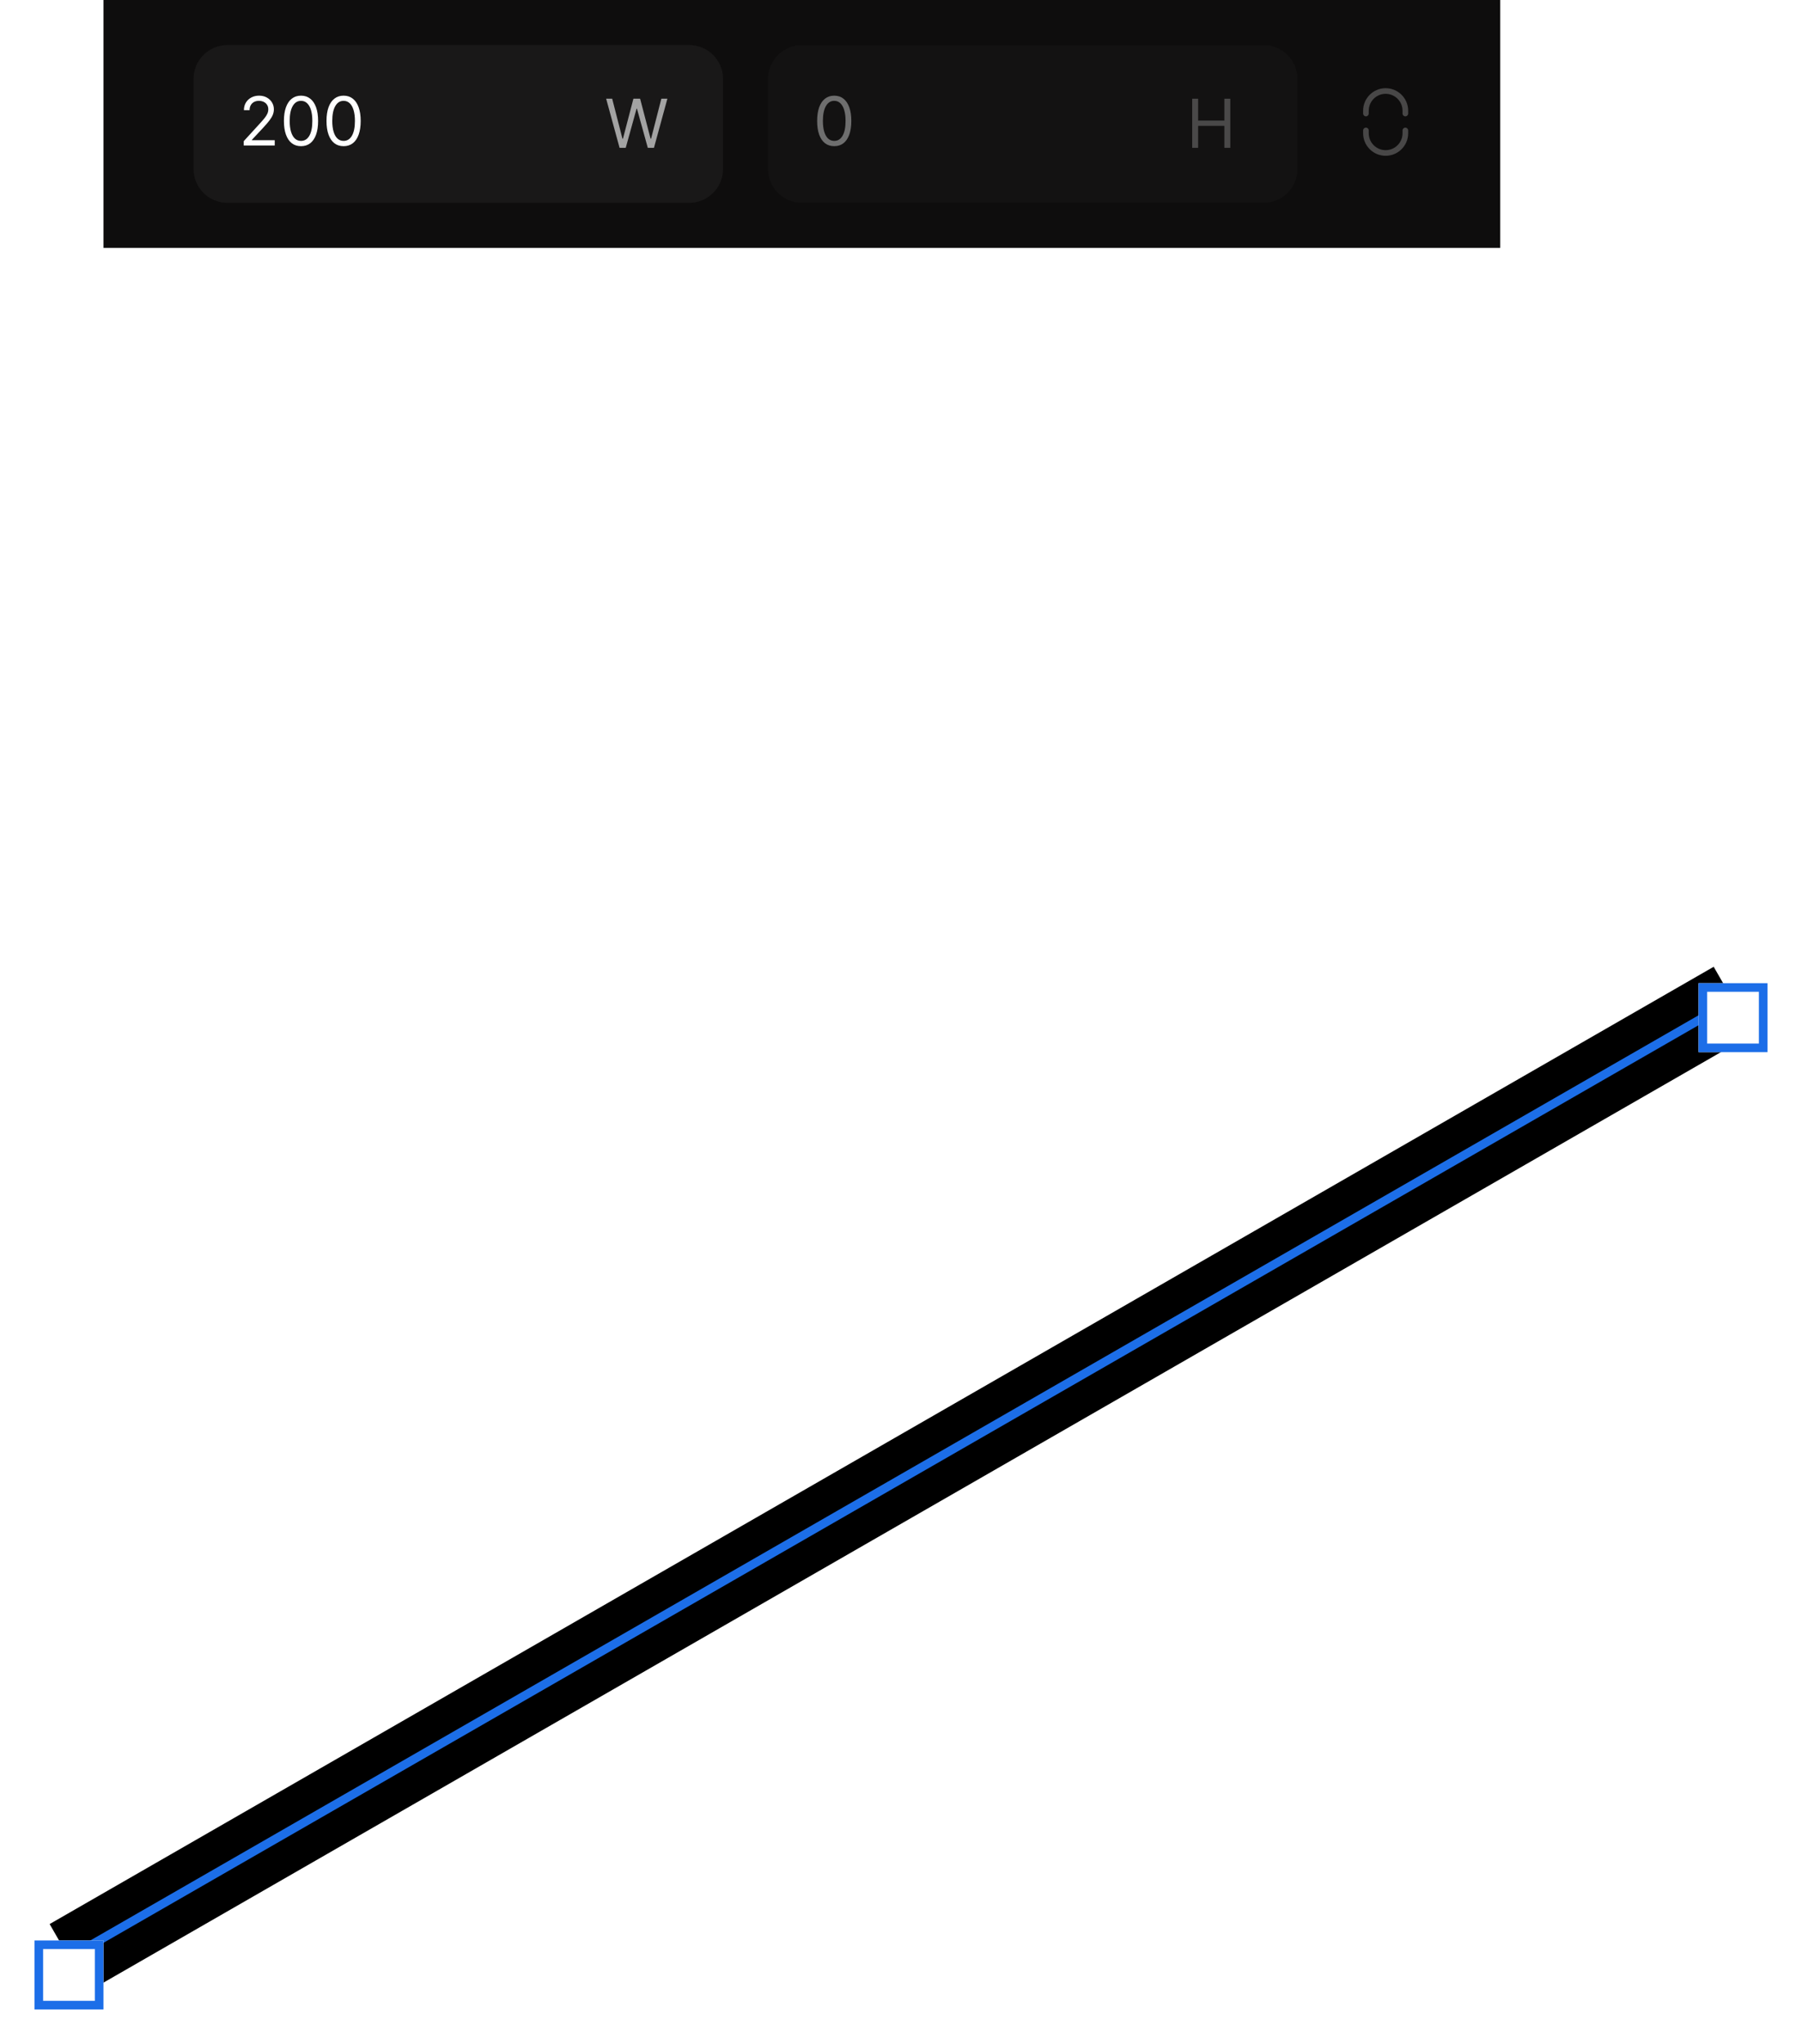 <svg width="209" height="237" viewBox="0 0 209 237" fill="none" xmlns="http://www.w3.org/2000/svg">
<path d="M201 116L133.936 154.57L98.101 175.18L62.265 195.79L8 227" stroke="black" stroke-width="9"/>
<path d="M201 116L133.936 154.57L98.101 175.18L62.265 195.79L8 227" stroke="#1C6EE8"/>
<g filter="url(#filter0_d_1_185816)">
<rect x="4" y="231" width="8" height="8" transform="rotate(-90 4 231)" fill="white"/>
<rect x="4.5" y="230.5" width="7" height="7" transform="rotate(-90 4.5 230.5)" stroke="#1C6EE8"/>
</g>
<g filter="url(#filter1_d_1_185816)">
<rect x="197" y="120" width="8" height="8" transform="rotate(-90 197 120)" fill="white"/>
<rect x="197.5" y="119.5" width="7" height="7" transform="rotate(-90 197.5 119.5)" stroke="#1C6EE8"/>
</g>
<rect width="162" height="28.742" transform="translate(12)" fill="#0E0D0D"/>
<path d="M22.452 9.145C22.452 6.981 24.206 5.226 26.371 5.226H79.936C82.1 5.226 83.855 6.981 83.855 9.145V19.597C83.855 21.761 82.1 23.516 79.936 23.516H26.371C24.206 23.516 22.452 21.761 22.452 19.597V9.145Z" fill="white" fill-opacity="0.05"/>
<path d="M28.268 16.871V16.37L30.149 14.31C30.37 14.069 30.552 13.859 30.695 13.681C30.838 13.501 30.944 13.332 31.012 13.174C31.083 13.015 31.118 12.848 31.118 12.673C31.118 12.473 31.07 12.299 30.973 12.153C30.879 12.006 30.749 11.893 30.584 11.813C30.418 11.733 30.233 11.693 30.027 11.693C29.808 11.693 29.617 11.739 29.453 11.83C29.292 11.919 29.167 12.044 29.078 12.206C28.99 12.367 28.947 12.556 28.947 12.774H28.29C28.29 12.439 28.367 12.146 28.521 11.894C28.675 11.642 28.885 11.445 29.15 11.304C29.417 11.163 29.717 11.092 30.049 11.092C30.383 11.092 30.679 11.163 30.937 11.304C31.195 11.445 31.397 11.635 31.544 11.874C31.691 12.114 31.764 12.38 31.764 12.673C31.764 12.883 31.726 13.088 31.65 13.288C31.575 13.487 31.445 13.709 31.26 13.954C31.076 14.197 30.821 14.494 30.494 14.845L29.214 16.214V16.259H31.864V16.871H28.268ZM34.912 16.949C34.493 16.949 34.136 16.835 33.841 16.607C33.545 16.376 33.32 16.043 33.164 15.607C33.008 15.169 32.93 14.64 32.93 14.021C32.93 13.404 33.008 12.878 33.164 12.442C33.322 12.004 33.548 11.67 33.843 11.44C34.14 11.208 34.497 11.092 34.912 11.092C35.328 11.092 35.683 11.208 35.978 11.44C36.275 11.67 36.502 12.004 36.658 12.442C36.815 12.878 36.894 13.404 36.894 14.021C36.894 14.64 36.816 15.169 36.66 15.607C36.505 16.043 36.279 16.376 35.984 16.607C35.689 16.835 35.332 16.949 34.912 16.949ZM34.912 16.337C35.328 16.337 35.651 16.136 35.881 15.735C36.111 15.334 36.226 14.763 36.226 14.021C36.226 13.527 36.173 13.107 36.068 12.759C35.964 12.412 35.813 12.148 35.617 11.966C35.422 11.784 35.187 11.693 34.912 11.693C34.5 11.693 34.178 11.897 33.946 12.303C33.714 12.708 33.598 13.28 33.598 14.021C33.598 14.514 33.65 14.934 33.754 15.279C33.858 15.624 34.008 15.886 34.203 16.067C34.399 16.247 34.636 16.337 34.912 16.337ZM39.851 16.949C39.431 16.949 39.074 16.835 38.779 16.607C38.484 16.376 38.258 16.043 38.103 15.607C37.947 15.169 37.869 14.64 37.869 14.021C37.869 13.404 37.947 12.878 38.103 12.442C38.26 12.004 38.487 11.67 38.782 11.44C39.079 11.208 39.435 11.092 39.851 11.092C40.266 11.092 40.622 11.208 40.917 11.44C41.214 11.67 41.44 12.004 41.596 12.442C41.754 12.878 41.833 13.404 41.833 14.021C41.833 14.64 41.755 15.169 41.599 15.607C41.443 16.043 41.218 16.376 40.922 16.607C40.627 16.835 40.27 16.949 39.851 16.949ZM39.851 16.337C40.266 16.337 40.589 16.136 40.819 15.735C41.05 15.334 41.165 14.763 41.165 14.021C41.165 13.527 41.112 13.107 41.006 12.759C40.902 12.412 40.752 12.148 40.555 11.966C40.36 11.784 40.125 11.693 39.851 11.693C39.439 11.693 39.117 11.897 38.885 12.303C38.653 12.708 38.537 13.28 38.537 14.021C38.537 14.514 38.589 14.934 38.693 15.279C38.797 15.624 38.946 15.886 39.141 16.067C39.338 16.247 39.574 16.337 39.851 16.337Z" fill="white"/>
<path d="M71.86 17.145L70.302 11.444H71.003L72.194 16.087H72.25L73.464 11.444H74.243L75.457 16.087H75.513L76.704 11.444H77.405L75.847 17.145H75.134L73.876 12.602H73.831L72.573 17.145H71.86Z" fill="white" fill-opacity="0.6"/>
<g opacity="0.4">
<path d="M89.081 9.145C89.081 6.981 90.835 5.226 93 5.226H146.565C148.729 5.226 150.484 6.981 150.484 9.145V19.597C150.484 21.761 148.729 23.516 146.565 23.516H93C90.835 23.516 89.081 21.761 89.081 19.597V9.145Z" fill="white" fill-opacity="0.05"/>
<path d="M96.756 16.949C96.337 16.949 95.979 16.835 95.684 16.607C95.389 16.376 95.164 16.043 95.008 15.607C94.852 15.169 94.774 14.64 94.774 14.021C94.774 13.404 94.852 12.878 95.008 12.442C95.166 12.004 95.392 11.67 95.687 11.44C95.984 11.208 96.34 11.092 96.756 11.092C97.172 11.092 97.527 11.208 97.822 11.44C98.119 11.67 98.346 12.004 98.501 12.442C98.659 12.878 98.738 13.404 98.738 14.021C98.738 14.64 98.66 15.169 98.504 15.607C98.348 16.043 98.123 16.376 97.828 16.607C97.533 16.835 97.175 16.949 96.756 16.949ZM96.756 16.337C97.172 16.337 97.495 16.136 97.725 15.735C97.955 15.334 98.07 14.763 98.07 14.021C98.07 13.527 98.017 13.107 97.911 12.759C97.807 12.412 97.657 12.148 97.46 11.966C97.266 11.784 97.031 11.693 96.756 11.693C96.344 11.693 96.022 11.897 95.79 12.303C95.558 12.708 95.442 13.28 95.442 14.021C95.442 14.514 95.494 14.934 95.598 15.279C95.702 15.624 95.851 15.886 96.046 16.067C96.243 16.247 96.48 16.337 96.756 16.337Z" fill="white"/>
<path d="M138.273 17.145V11.444H138.963V13.983H142.003V11.444H142.693V17.145H142.003V14.595H138.963V17.145H138.273Z" fill="white" fill-opacity="0.6"/>
</g>
<g opacity="0.4" clip-path="url(#clip0_1_185816)">
<path fill-rule="evenodd" clip-rule="evenodd" d="M162.996 13.492C162.816 13.492 162.669 13.346 162.669 13.165V12.839C162.669 11.756 161.792 10.879 160.71 10.879C159.627 10.879 158.75 11.756 158.75 12.839V13.165C158.75 13.346 158.604 13.492 158.423 13.492V13.492C158.243 13.492 158.097 13.346 158.097 13.165V12.839C158.097 11.396 159.267 10.226 160.71 10.226C162.153 10.226 163.323 11.396 163.323 12.839V13.165C163.323 13.346 163.176 13.492 162.996 13.492V13.492ZM162.996 14.798C162.816 14.798 162.669 14.945 162.669 15.125V15.452C162.669 16.534 161.792 17.411 160.71 17.411C159.627 17.411 158.75 16.534 158.75 15.452V15.125C158.75 14.945 158.604 14.798 158.423 14.798V14.798C158.243 14.798 158.097 14.945 158.097 15.125V15.452C158.097 16.895 159.267 18.064 160.71 18.064C162.153 18.064 163.323 16.895 163.323 15.452V15.125C163.323 14.945 163.176 14.798 162.996 14.798V14.798Z" fill="white" fill-opacity="0.6"/>
</g>
<defs>
<filter id="filter0_d_1_185816" x="0" y="221" width="16" height="16" filterUnits="userSpaceOnUse" color-interpolation-filters="sRGB">
<feFlood flood-opacity="0" result="BackgroundImageFix"/>
<feColorMatrix in="SourceAlpha" type="matrix" values="0 0 0 0 0 0 0 0 0 0 0 0 0 0 0 0 0 0 127 0" result="hardAlpha"/>
<feOffset dy="2"/>
<feGaussianBlur stdDeviation="2"/>
<feColorMatrix type="matrix" values="0 0 0 0 0 0 0 0 0 0 0 0 0 0 0 0 0 0 0.45 0"/>
<feBlend mode="normal" in2="BackgroundImageFix" result="effect1_dropShadow_1_185816"/>
<feBlend mode="normal" in="SourceGraphic" in2="effect1_dropShadow_1_185816" result="shape"/>
</filter>
<filter id="filter1_d_1_185816" x="193" y="110" width="16" height="16" filterUnits="userSpaceOnUse" color-interpolation-filters="sRGB">
<feFlood flood-opacity="0" result="BackgroundImageFix"/>
<feColorMatrix in="SourceAlpha" type="matrix" values="0 0 0 0 0 0 0 0 0 0 0 0 0 0 0 0 0 0 127 0" result="hardAlpha"/>
<feOffset dy="2"/>
<feGaussianBlur stdDeviation="2"/>
<feColorMatrix type="matrix" values="0 0 0 0 0 0 0 0 0 0 0 0 0 0 0 0 0 0 0.45 0"/>
<feBlend mode="normal" in2="BackgroundImageFix" result="effect1_dropShadow_1_185816"/>
<feBlend mode="normal" in="SourceGraphic" in2="effect1_dropShadow_1_185816" result="shape"/>
</filter>
<clipPath id="clip0_1_185816">
<rect width="10.452" height="10.452" fill="white" transform="translate(155.71 9.145)"/>
</clipPath>
</defs>
</svg>
